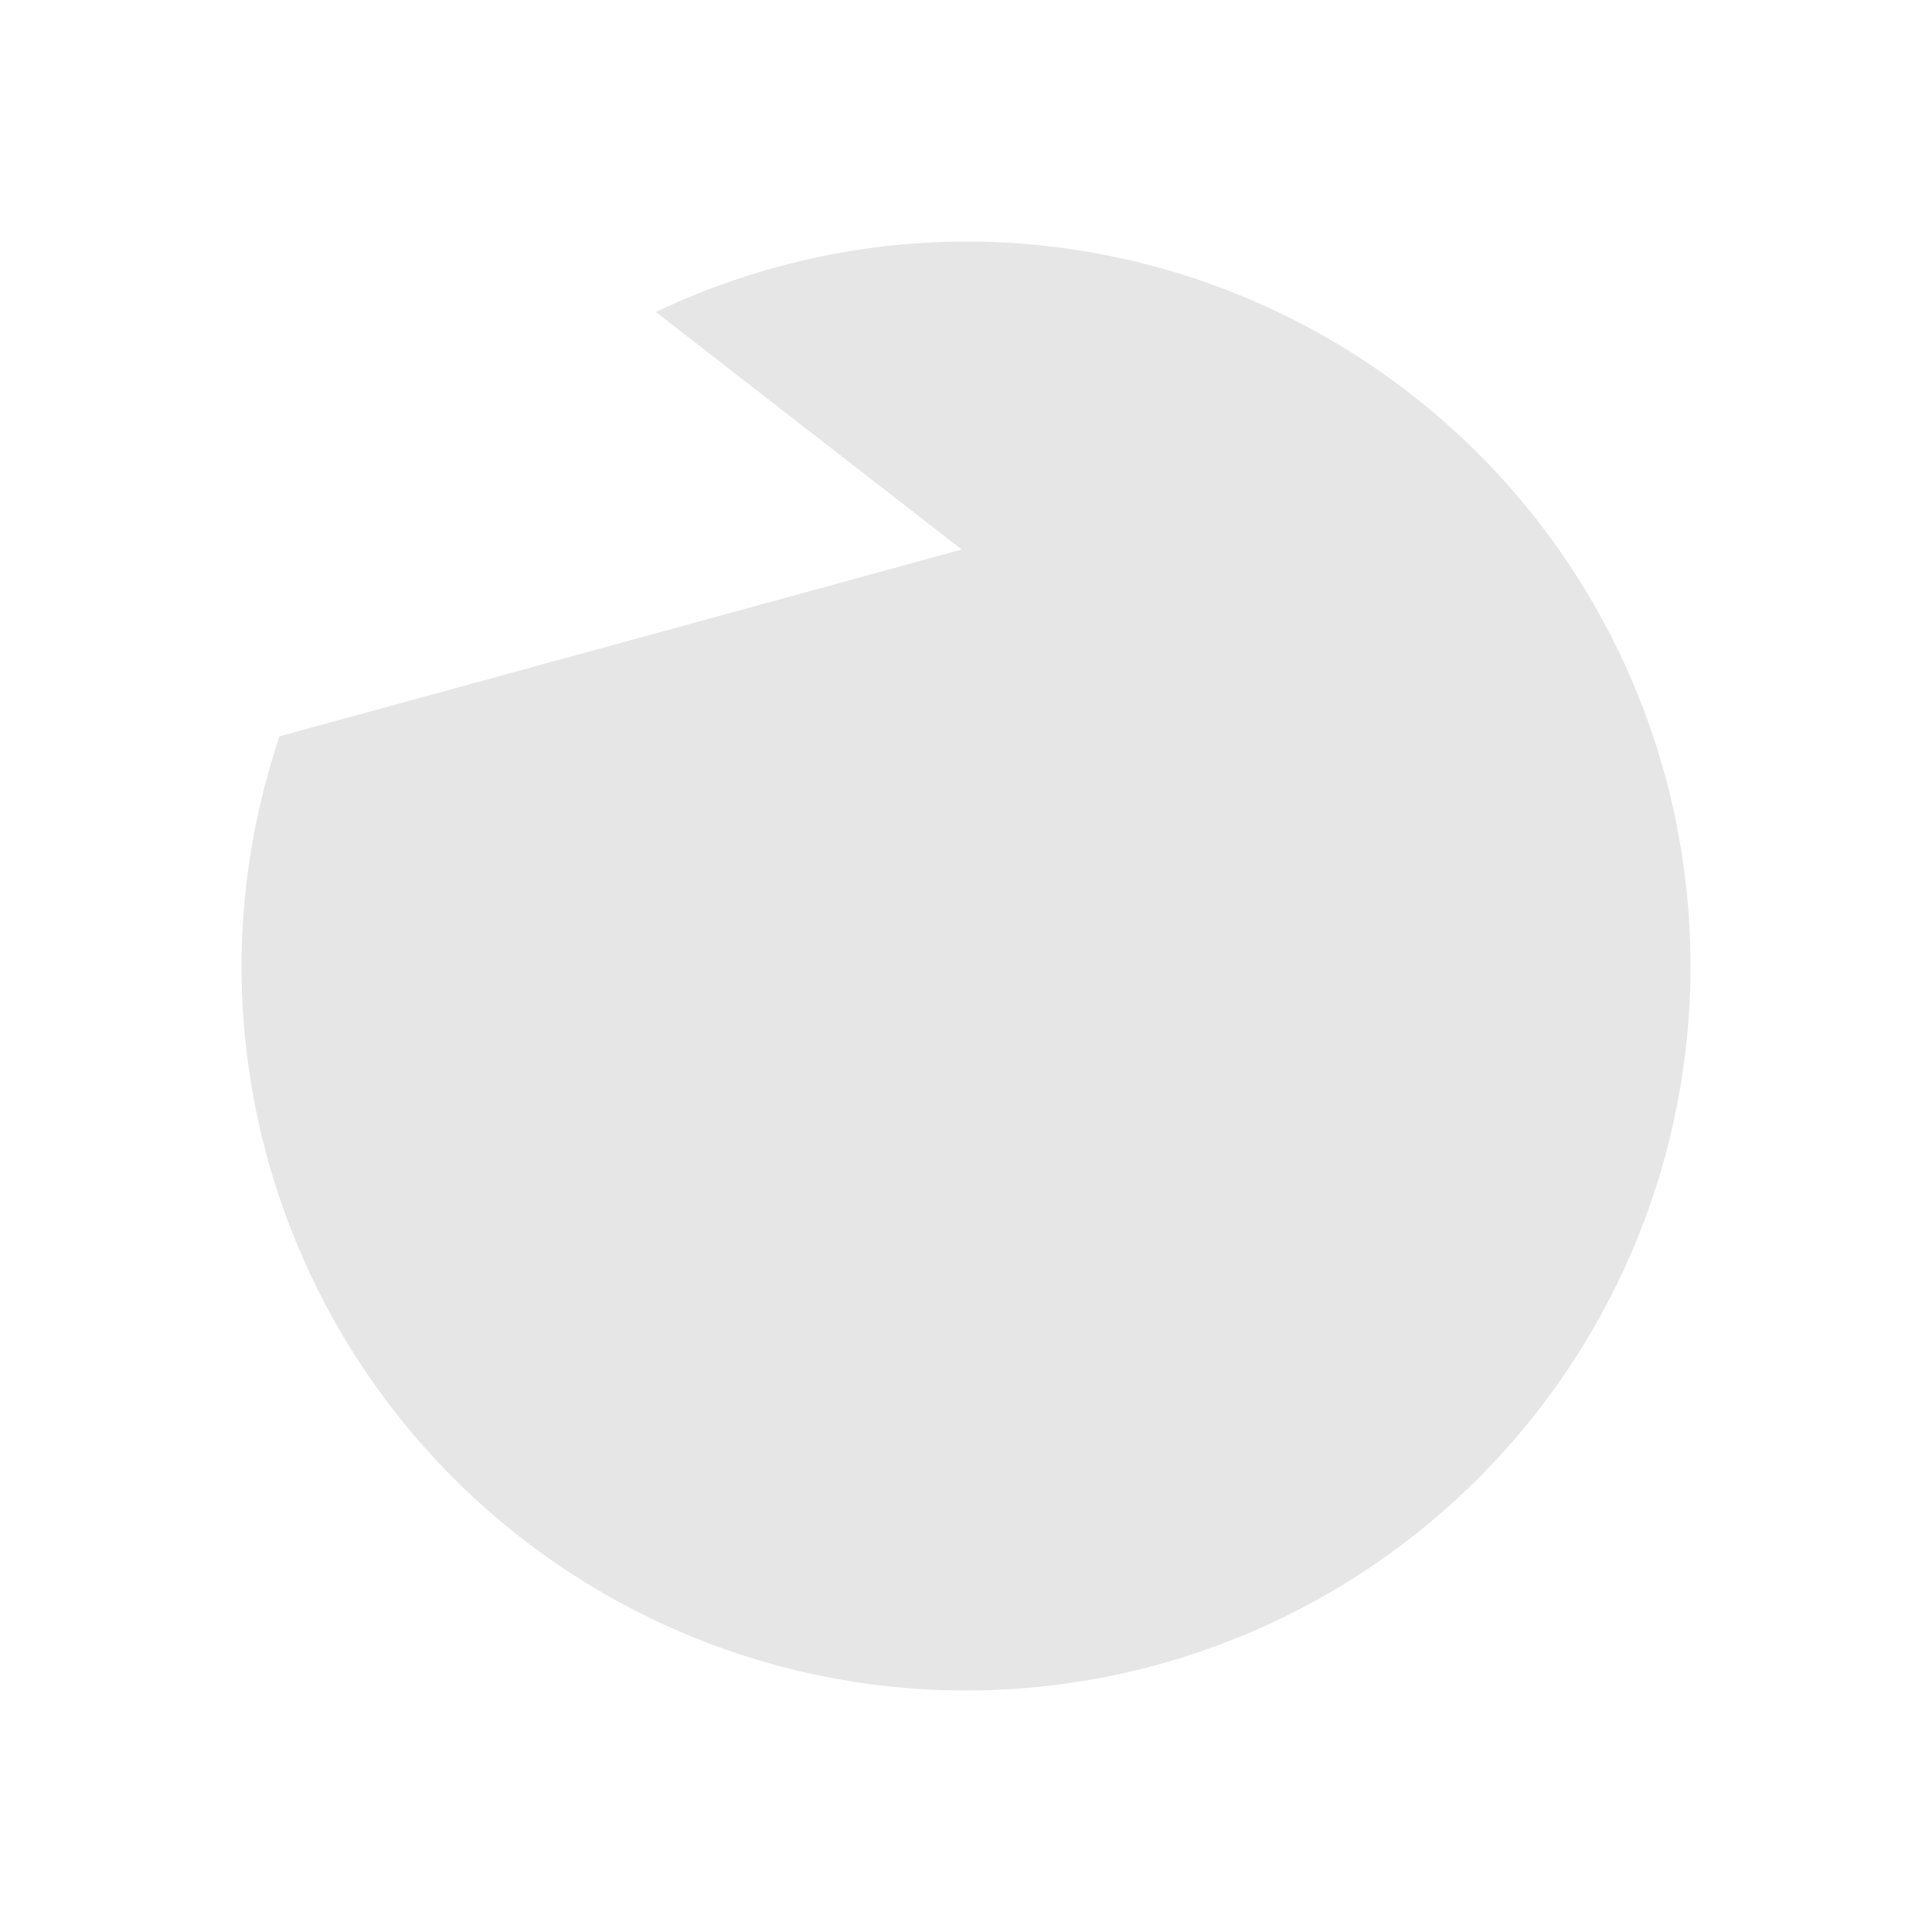 <svg xmlns:osb="http://www.openswatchbook.org/uri/2009/osb" xmlns="http://www.w3.org/2000/svg" xmlns:xlink="http://www.w3.org/1999/xlink" height="16" viewBox="0 0 16 16" width="16"><title>Template icons dark</title><defs><linearGradient id="f" osb:paint="solid"><stop offset="0"/></linearGradient><linearGradient id="c" osb:paint="solid"><stop offset="0" stop-opacity=".018"/></linearGradient><linearGradient id="e"><stop offset="0" stop-opacity=".128"/><stop offset="1" stop-opacity=".392"/></linearGradient><linearGradient id="a"><stop offset="0" stop-color="#fe44a3"/><stop offset="1" stop-color="#ff2594"/></linearGradient><linearGradient id="b" osb:paint="solid"><stop offset="0" stop-color="#43528d"/></linearGradient><linearGradient id="d"><stop offset="0" stop-opacity="0"/><stop offset=".25" stop-opacity=".091"/><stop offset="1" stop-opacity="0"/></linearGradient><linearGradient xlink:href="#f" id="k" gradientUnits="userSpaceOnUse" gradientTransform="matrix(.667 0 0 .667 -21.152 -8)" x1="-153.424" y1="-84" x2="-129.424" y2="-84"/><linearGradient id="j" osb:paint="solid"><stop offset="0" stop-color="#d71f7f"/></linearGradient><linearGradient id="g"><stop offset="0" stop-color="#404552" stop-opacity="0"/><stop offset="1" stop-color="#404552" stop-opacity=".839"/></linearGradient><linearGradient id="h"><stop offset="0" stop-color="#404552" stop-opacity=".036"/><stop offset="1" stop-color="#404552" stop-opacity=".979"/></linearGradient><linearGradient id="i"><stop offset="0" stop-color="#828282"/><stop offset=".253" stop-color="#fff"/><stop offset=".522" stop-color="#717171"/><stop offset=".785" stop-color="#717171"/><stop offset="1" stop-color="#4c4c4c"/></linearGradient></defs><g color="#000" fill="url(#k)" transform="translate(-40 72)"><path style="isolation:auto;mix-blend-mode:normal;marker:none" d="M48-70a6 6 0 0 0-2.568.584l2.533 1.967-5.65 1.547A6 6 0 0 0 42-64a6 6 0 0 0 6 6 6 6 0 0 0 6-6 6 6 0 0 0-6-6z" display="block" overflow="visible" opacity=".1" paint-order="fill markers stroke"/><path style="line-height:normal;-inkscape-font-specification:Sans;text-indent:0;text-align:start;text-decoration-line:none;text-transform:none;marker:none" d="M48-72c-1.822 0-3.492.62-4.836 1.648l-2.066-1.603-.084 4.998 4.824-1.318-1.86-1.444A6.941 6.941 0 0 1 48-71a7 7 0 1 1-7 7h-1a8 8 0 1 0 8-8zm-1 4v5h5v-1h-4v-4z" font-weight="400" font-family="Sans" overflow="visible" opacity=".64" paint-order="fill markers stroke"/></g></svg>